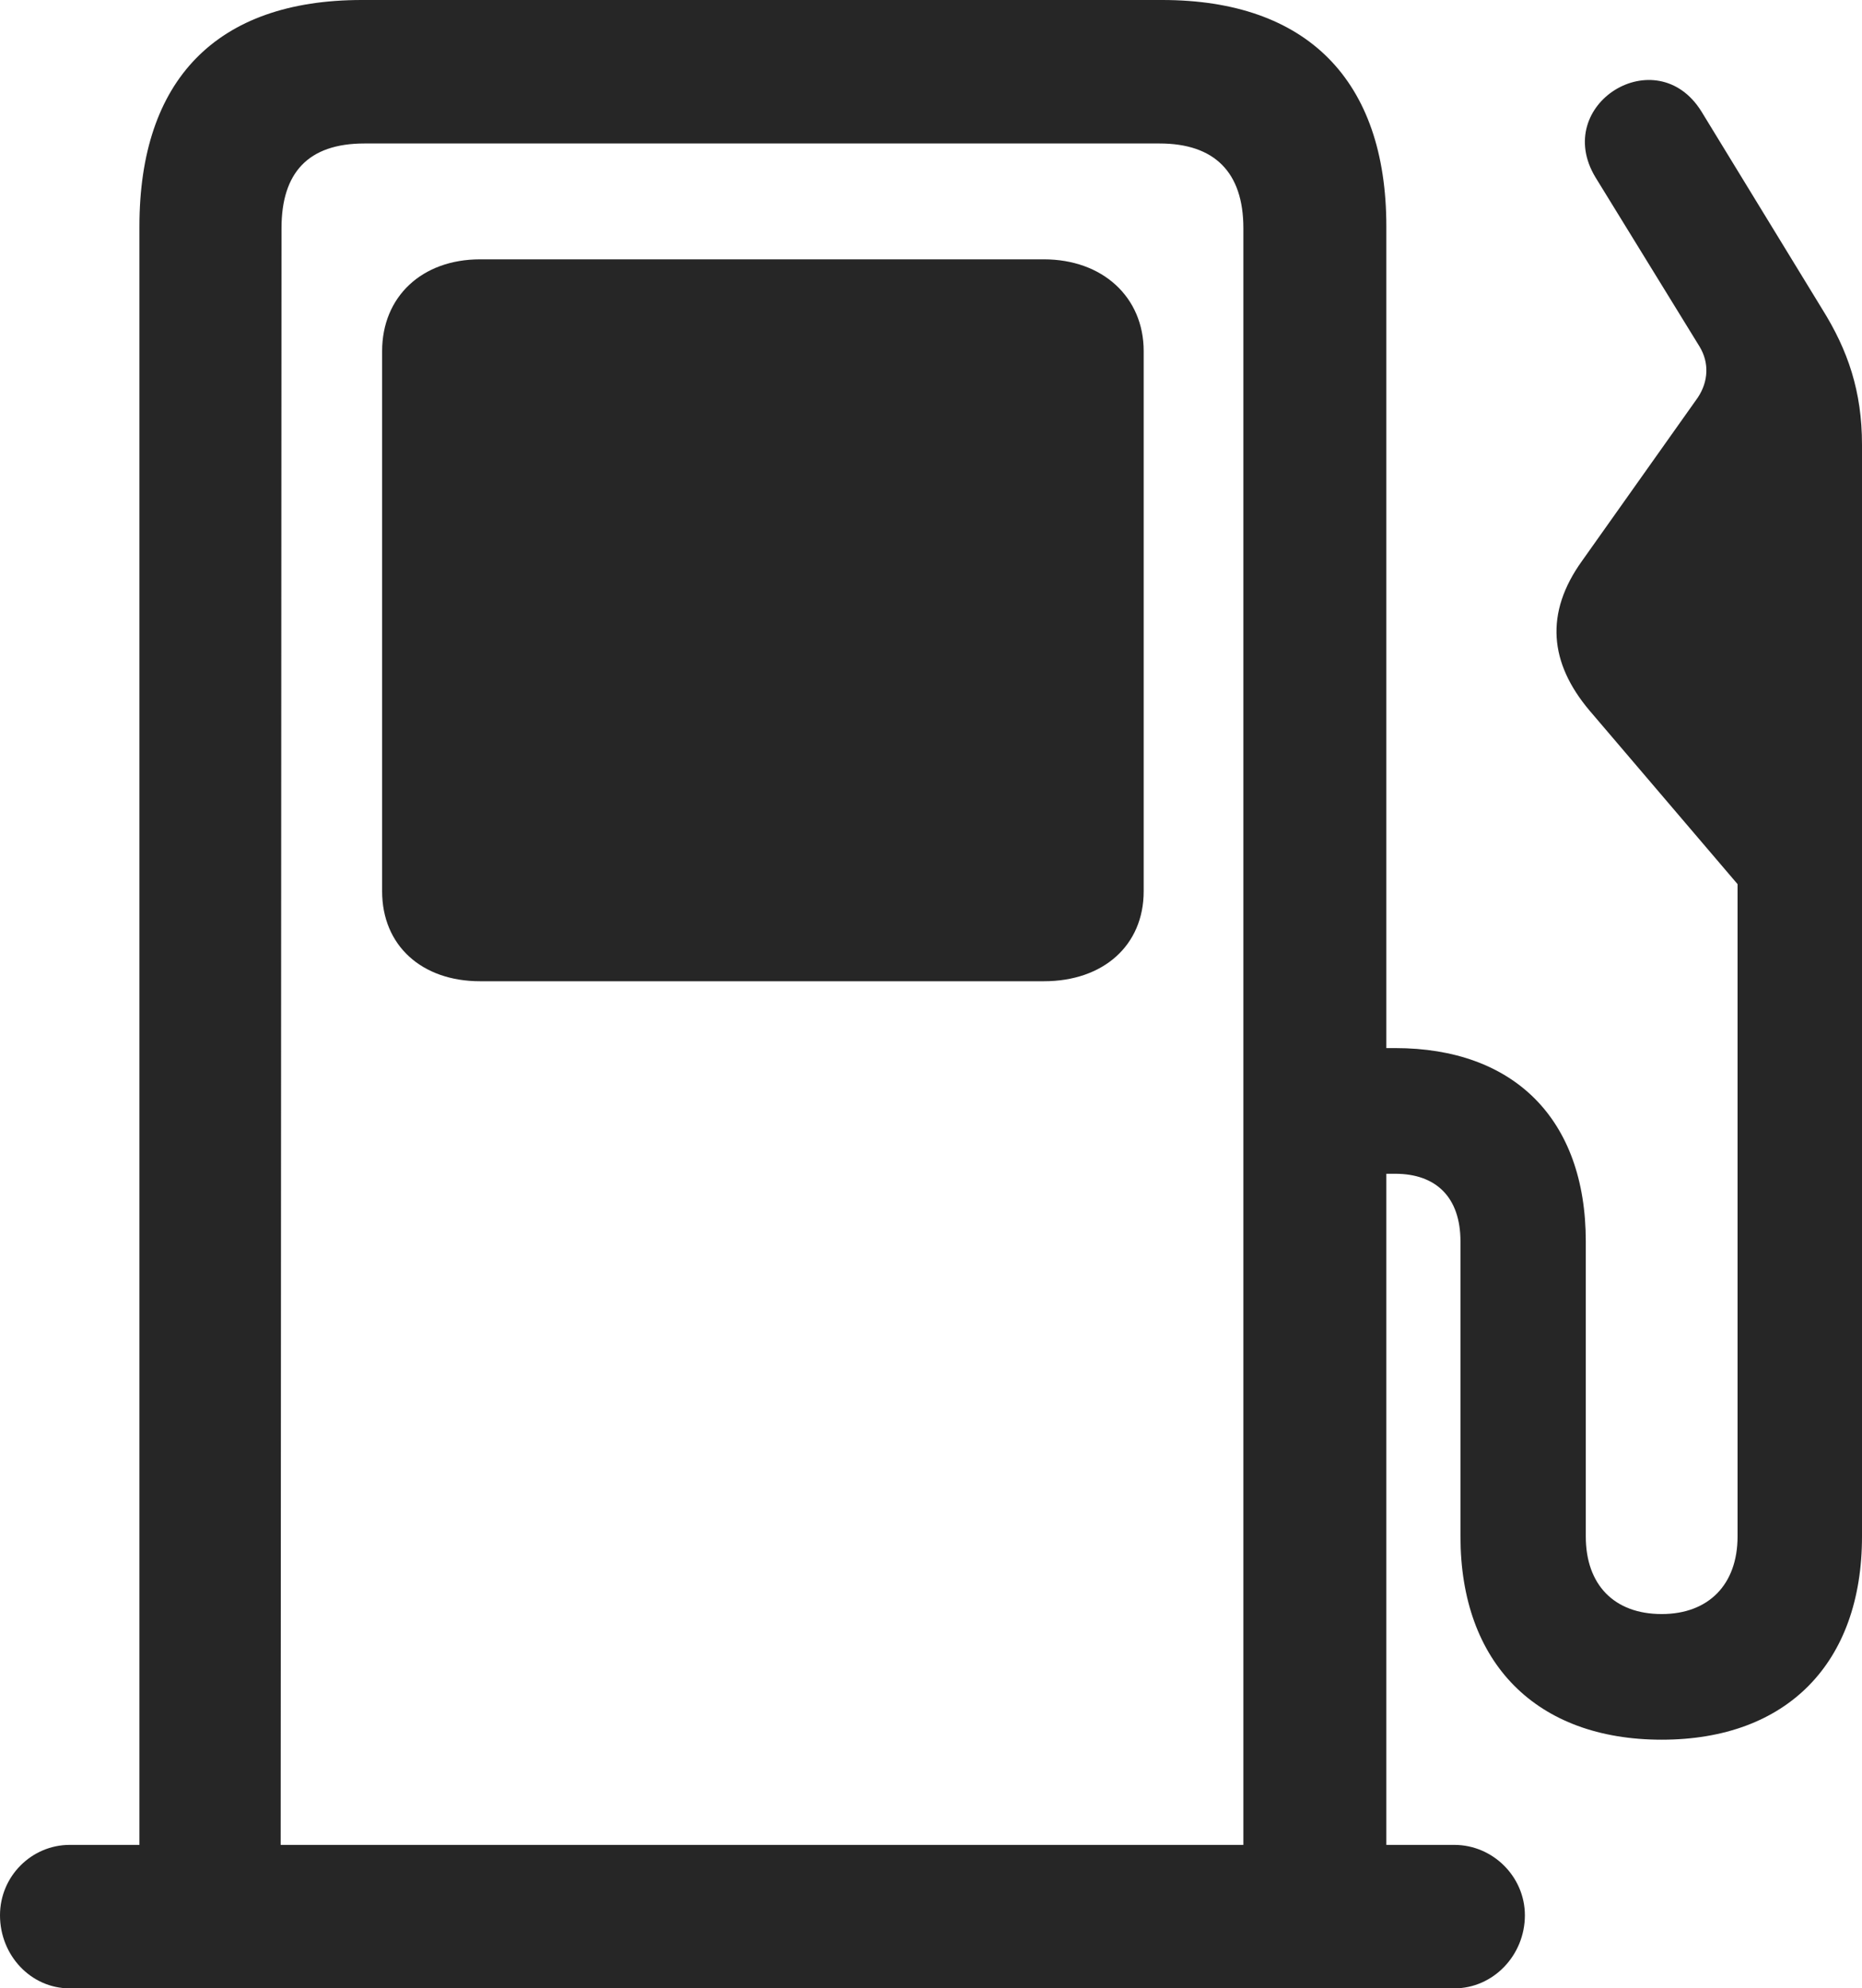 <svg width="59" height="63" viewBox="0 0 59 63" fill="none" xmlns="http://www.w3.org/2000/svg">
<path d="M43.928 60.882V7.173C43.928 2.541 41.412 0 36.826 0H11.464C6.851 0 4.418 2.541 4.418 7.173V60.882H8.892L8.92 7.229C8.92 5.478 9.759 4.546 11.548 4.546H36.742C38.476 4.546 39.398 5.45 39.398 7.229V60.882H43.928ZM0 60.684C0 61.955 0.979 63 2.209 63H46.081C47.312 63 48.318 61.955 48.318 60.684C48.318 59.47 47.312 58.454 46.081 58.454H2.209C1.007 58.454 0 59.442 0 60.684ZM15.211 31.09H33.079C34.953 31.09 36.239 29.961 36.239 28.239V11.126C36.239 9.403 34.925 8.217 33.079 8.217H15.211C13.366 8.217 12.108 9.403 12.108 11.126V28.239C12.108 29.961 13.366 31.09 15.211 31.09ZM41.775 37.19H44.208C45.494 37.19 46.277 37.924 46.277 39.336V48.683C46.277 52.693 48.682 55.121 52.653 55.121C56.623 55.121 59 52.693 59 48.683V14.091C59 12.397 58.553 11.098 57.742 9.799L53.911 3.53C52.485 1.242 49.157 3.304 50.555 5.619L53.855 10.985C54.162 11.493 54.135 12.086 53.799 12.594L50.136 17.762C48.934 19.428 49.101 21.009 50.36 22.506L55.057 28.013V48.683C55.057 50.208 54.135 51.14 52.653 51.14C51.143 51.14 50.248 50.208 50.248 48.683V39.336C50.248 35.439 47.955 33.208 44.208 33.208H41.775V37.19Z" fill="black" fill-opacity="0.85"/>
</svg>
